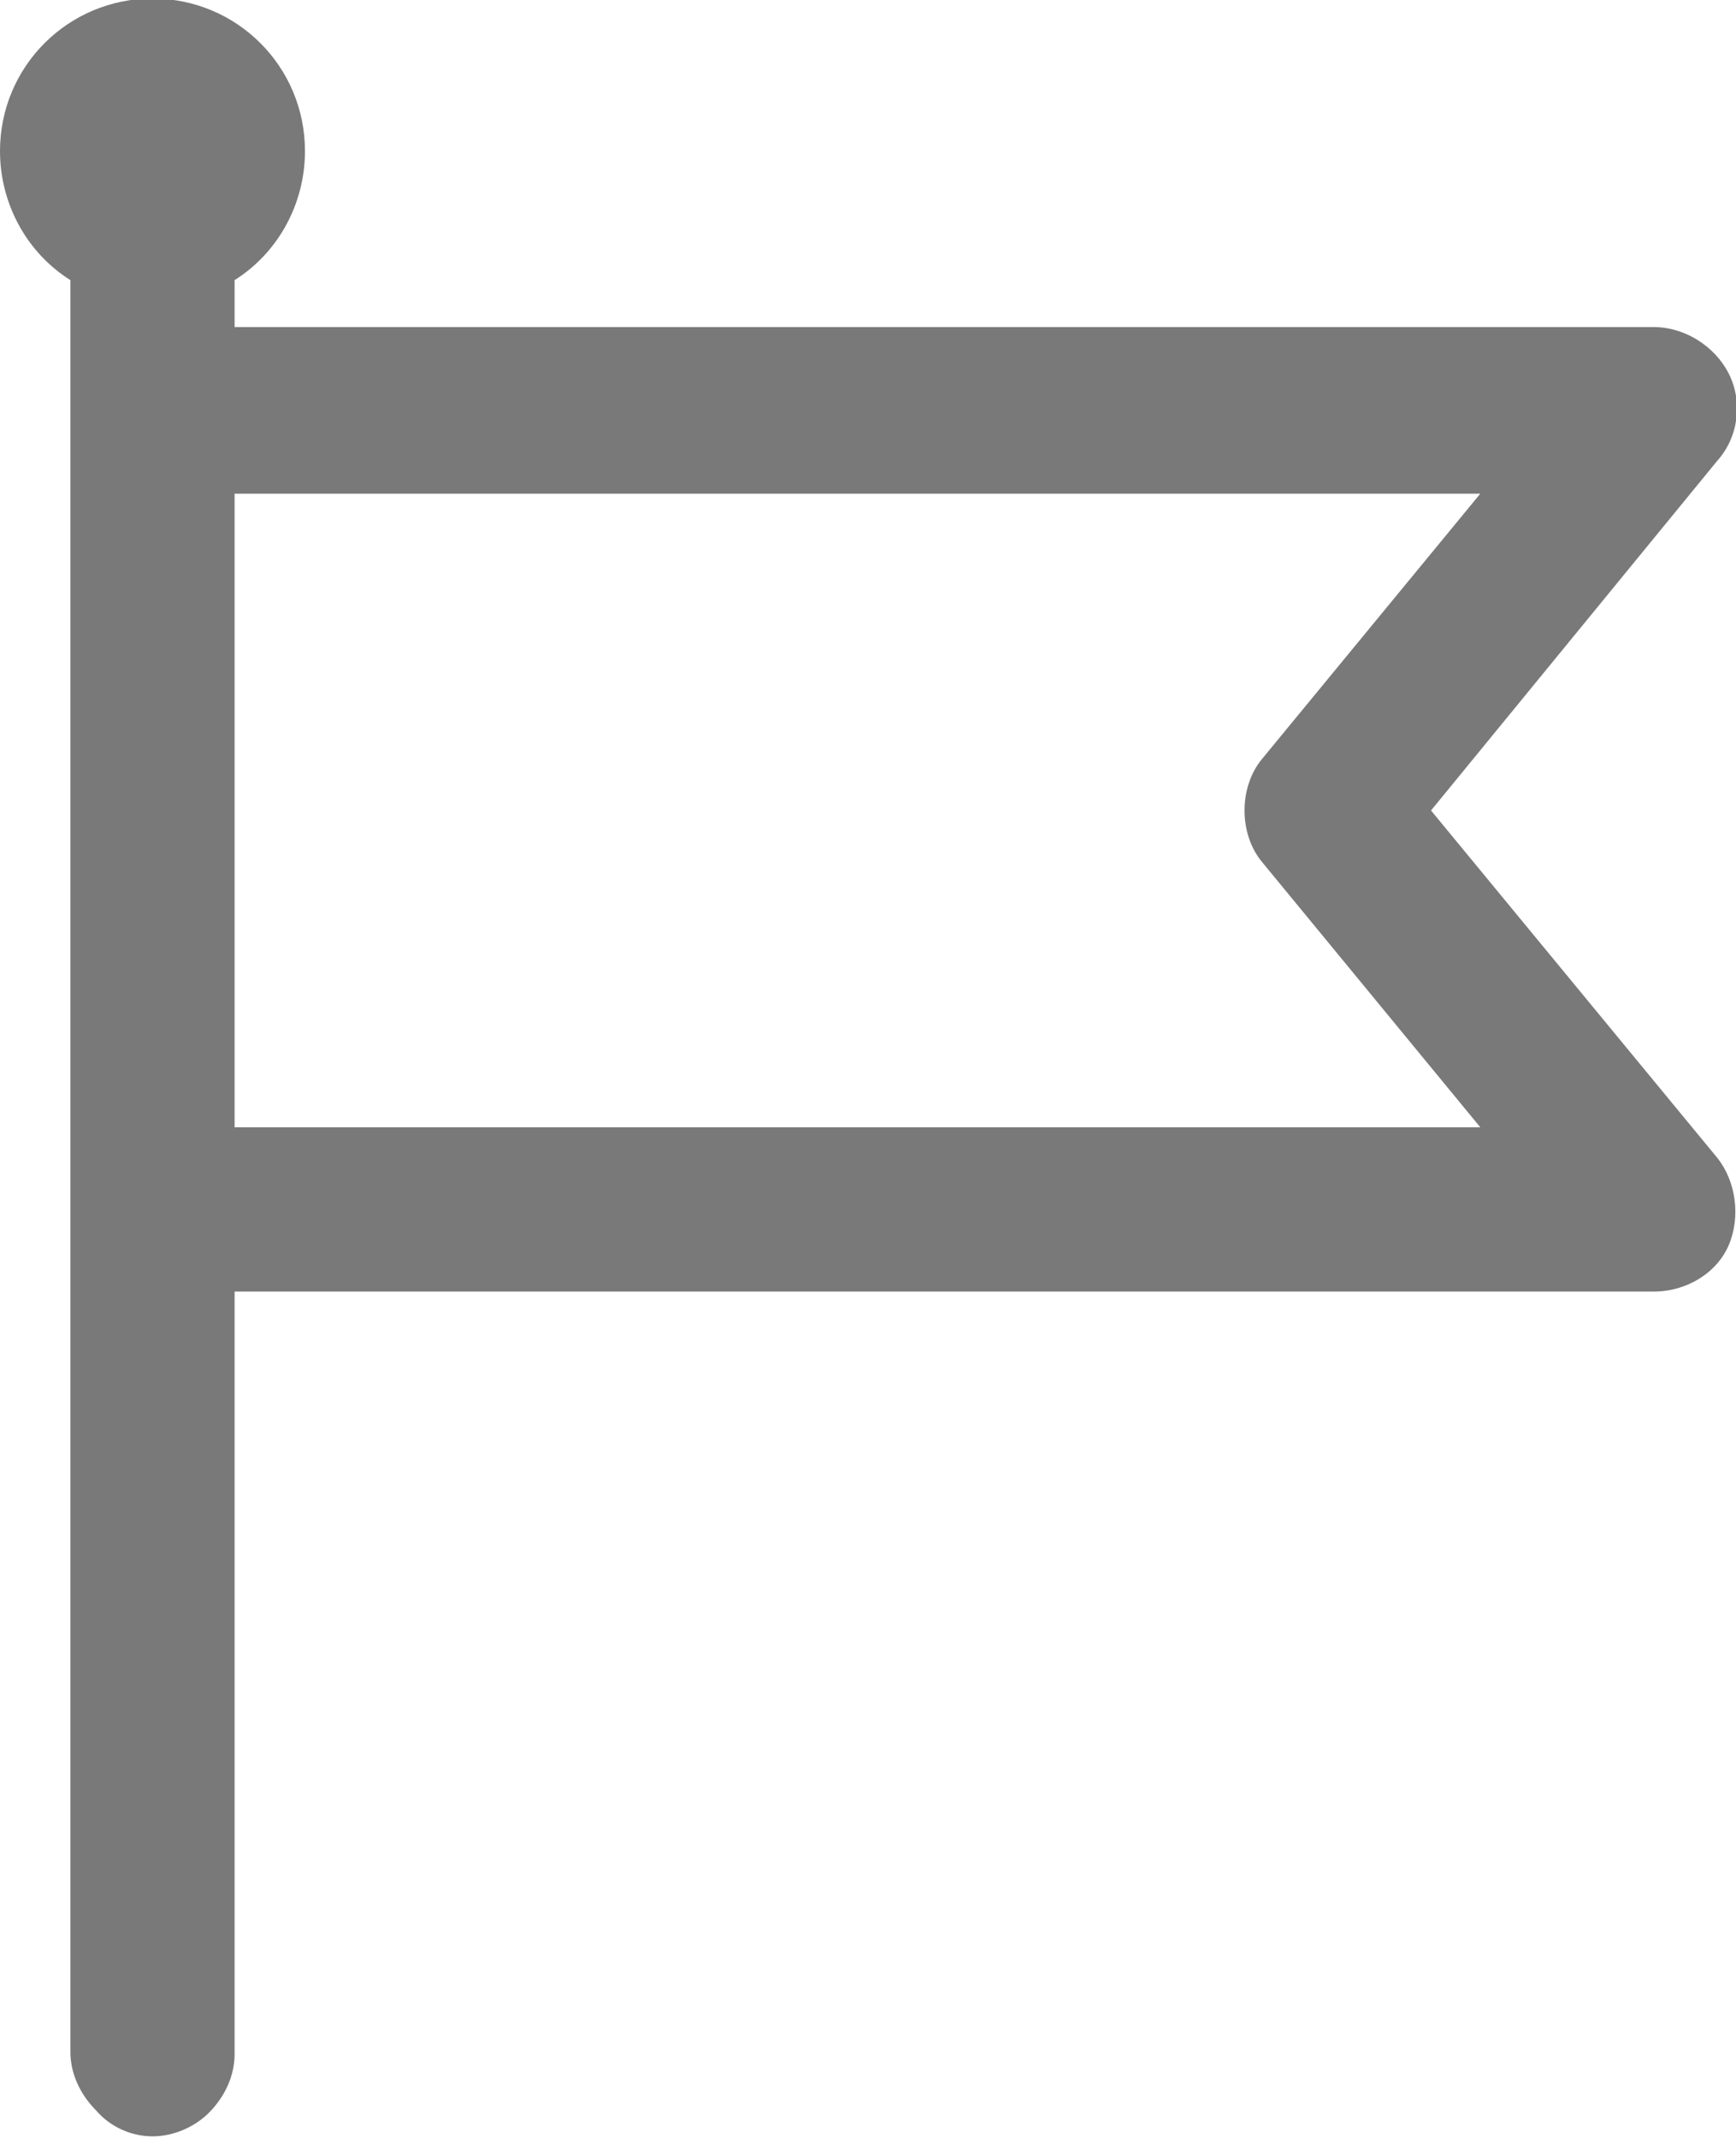 <!-- Generator: Adobe Illustrator 25.1.0, SVG Export Plug-In  -->
<svg version="1.1" xmlns="http://www.w3.org/2000/svg" xmlns:xlink="http://www.w3.org/1999/xlink" x="0px" y="0px" width="74px"
	 height="91.1px" viewBox="0 0 74 91.1" style="overflow:visible;enable-background:new 0 0 74 91.1;" xml:space="preserve">
<style type="text/css">
	.st0{fill:#797979;}
</style>
<defs>
</defs>
<g transform="translate(0,-952.362)">
	<path class="st0" d="M6.5,1043.4c-0.9,0-1.8-0.4-2.4-1.1c-0.7-0.7-1.1-1.6-1.1-2.5v-75.5c-1.9-1.2-3-3.3-3-5.5
		c0-3.6,2.9-6.5,6.5-6.5s6.5,2.9,6.5,6.5c0,2.2-1.1,4.3-3,5.5v2h60.5c1.3,0,2.6,0.8,3.2,2c0.6,1.2,0.4,2.7-0.5,3.7L61,986.9
		l12.2,14.8c0.8,1,1,2.5,0.5,3.7s-1.8,2-3.2,2H10v32.5c0,0.9-0.4,1.8-1.1,2.5C8.3,1043,7.4,1043.4,6.5,1043.4z M63.1,1000.4
		l-9.3-11.3c-1-1.2-1-3.2,0-4.4l9.3-11.3H10v27H63.1z"/>
	<path class="st0" d="M6.5,952.9c-3.3,0-6,2.7-6,6c0,2.2,1.2,4.2,3,5.2v75.8c0,1.6,1.4,3.1,3,3.1s3-1.5,3-3.1v-33h61
		c1.1,0,2.2-0.7,2.7-1.7c0.5-1,0.3-2.3-0.4-3.2l-12.4-15.1l12.4-15.1c0.7-0.9,0.9-2.2,0.4-3.2c-0.5-1-1.6-1.7-2.7-1.7h-61V964
		c1.8-1,3-3,3-5.2C12.5,955.5,9.8,952.9,6.5,952.9z M9.5,972.9h54.7l-10,12.1c-0.9,1.1-0.9,2.7,0,3.8l10,12.1H9.5V972.9z"/>
</g>
</svg>
